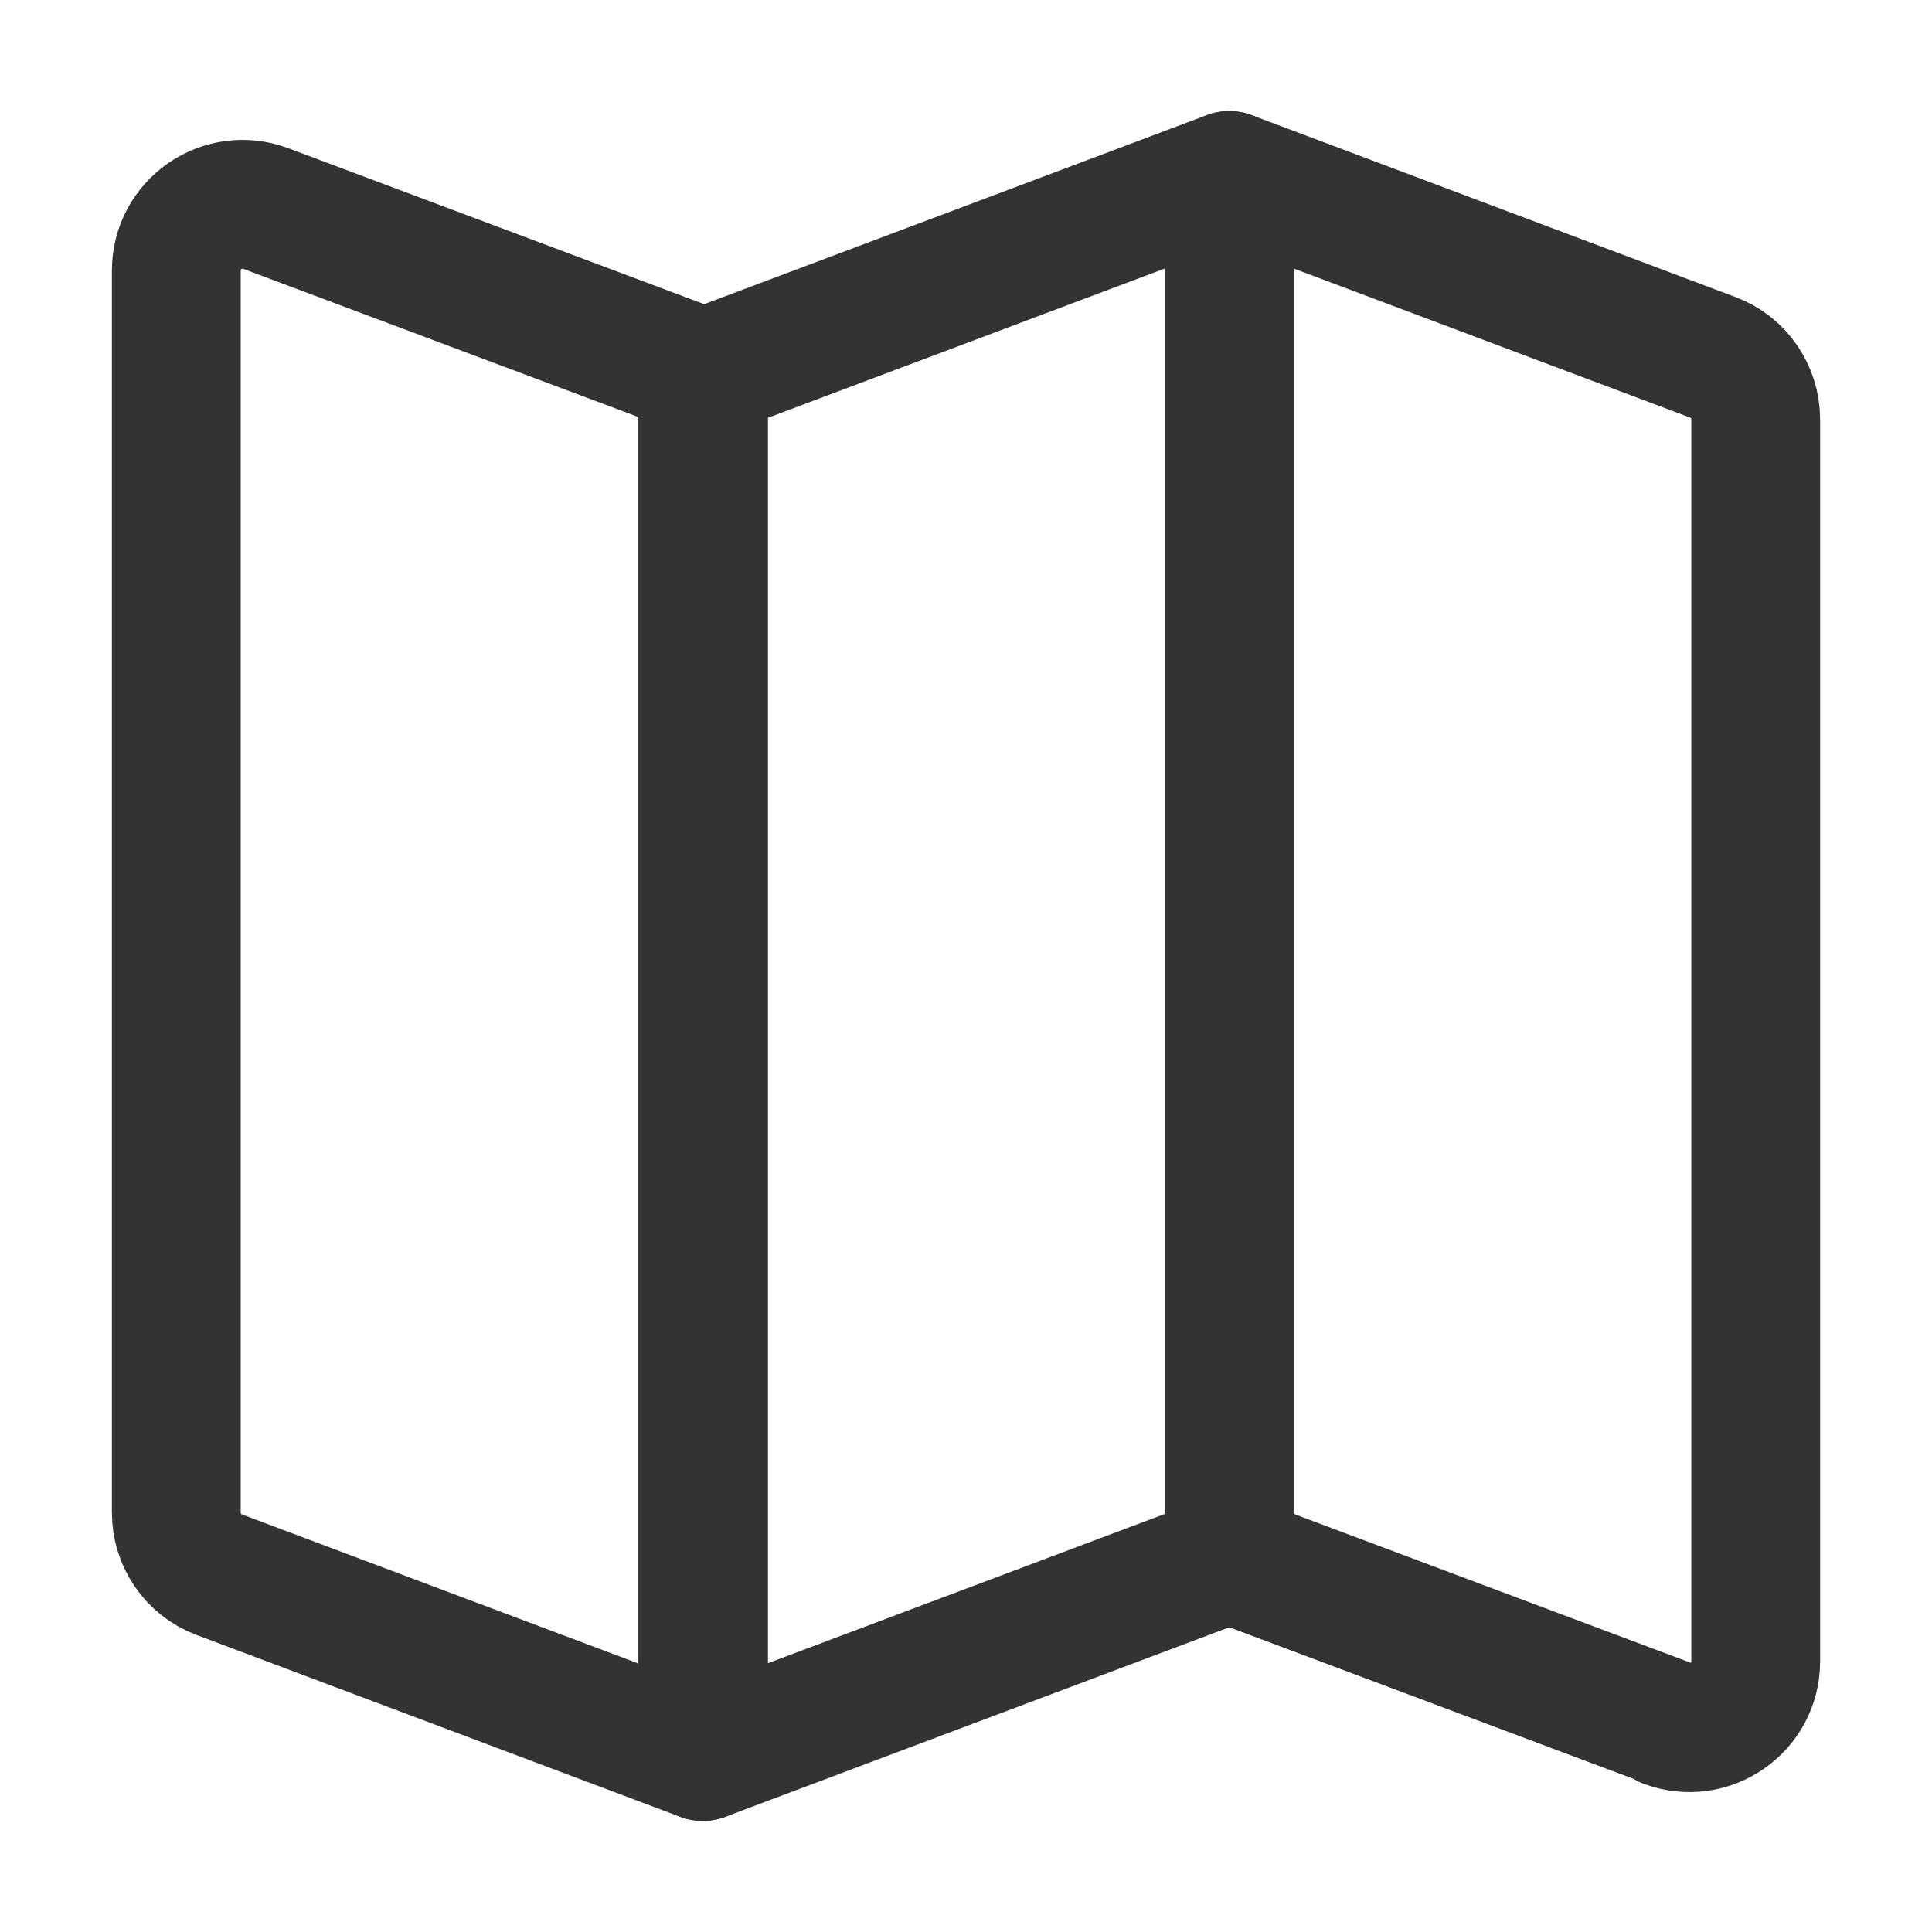 <?xml version="1.0" encoding="UTF-8"?>
<svg id="Layer_2" xmlns="http://www.w3.org/2000/svg" viewBox="0 0 24 24">
  <defs>
    <style>
      .cls-1, .cls-2 {
        fill: none;
      }

      .cls-2 {
        stroke: #333;
        stroke-linecap: round;
        stroke-linejoin: round;
        stroke-width: 1.6px;
      }
    </style>
  </defs>
  <g id="Layer_1-2" data-name="Layer_1">
    <g>
      <g>
        <path class="cls-2" d="M8.73,21.82l-6.01-2.26c-.32-.12-.53-.43-.53-.77V3.36c0-.57.57-.97,1.11-.77l5.44,2.04v17.18Z"/>
        <polygon class="cls-2" points="15.27 19.36 8.73 21.82 8.73 4.64 15.27 2.18 15.27 19.36"/>
        <path class="cls-2" d="M20.71,21.4l-5.44-2.04V2.18l6.01,2.26c.32.12.53.43.53.77v15.43c0,.57-.57.97-1.11.77Z"/>
      </g>
      <rect class="cls-1" width="24" height="24"/>
    </g>
  </g>
</svg>